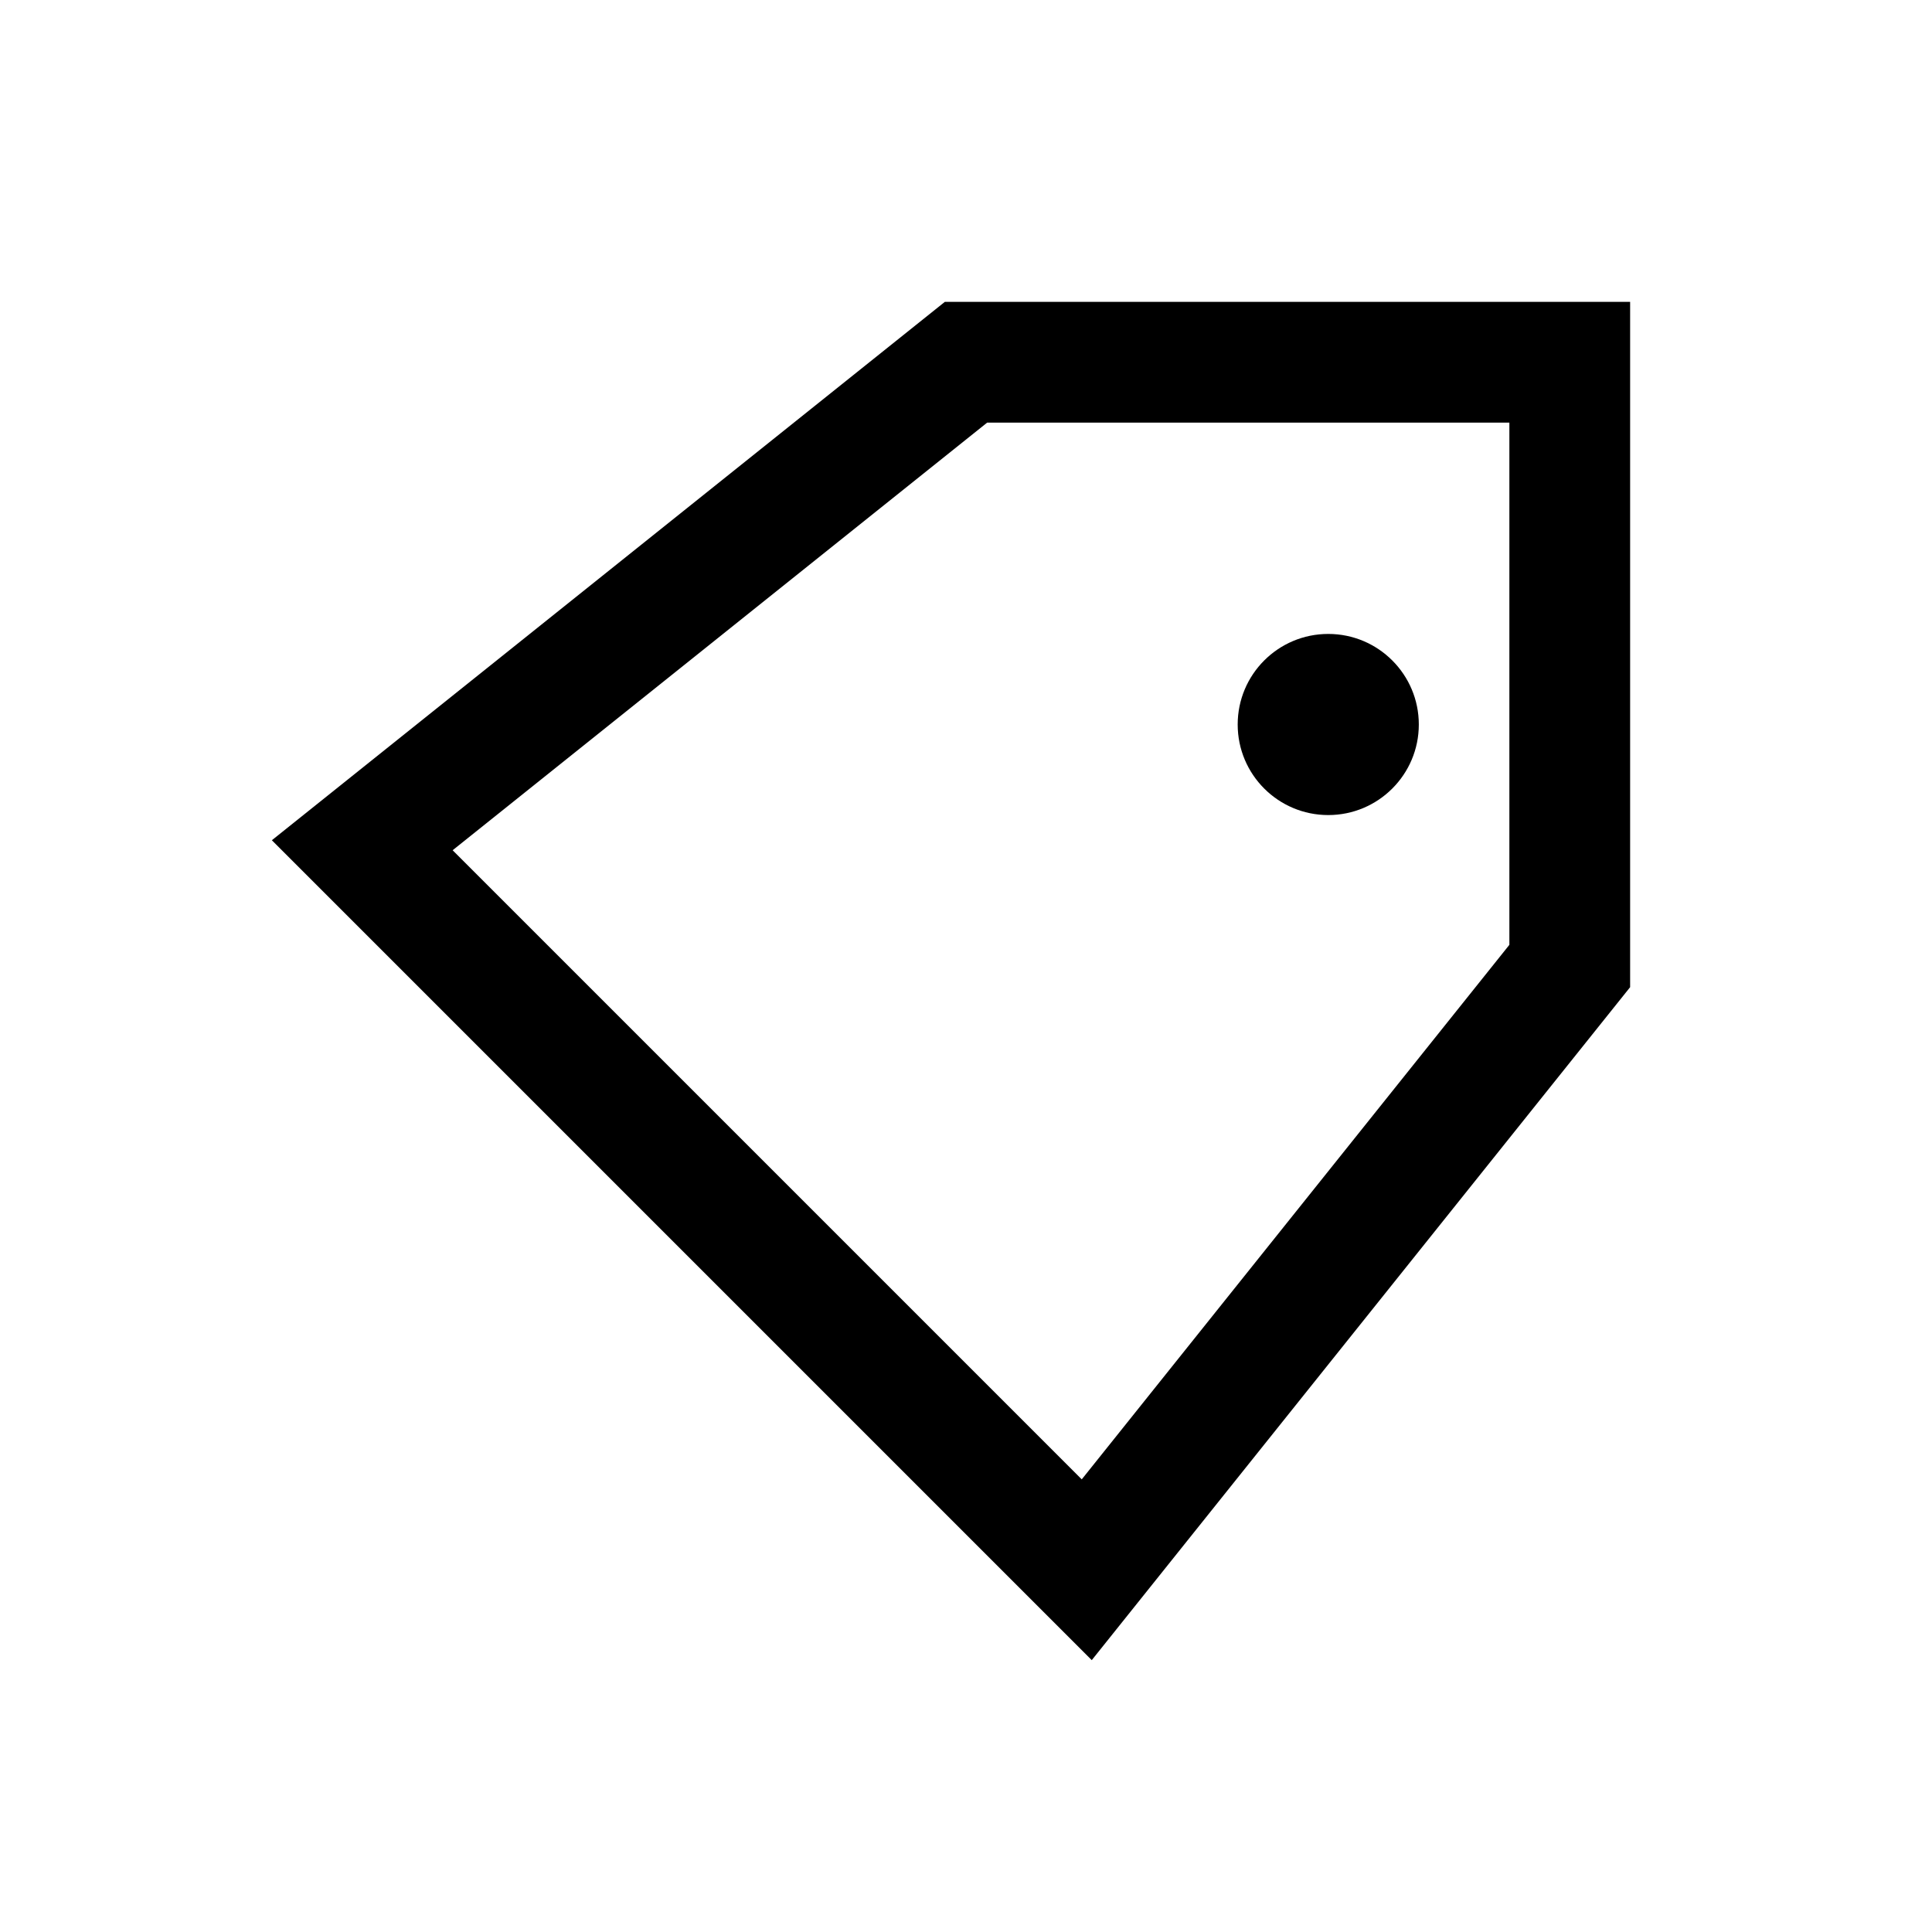 <svg xmlns="http://www.w3.org/2000/svg" viewBox="0 0 64 64" width="64" height="64">
  <path d="M12 28l20-16h20v20L36 52 12 28z" fill="none" stroke="currentColor" stroke-width="4"/>
  <circle cx="44" cy="24" r="3" fill="currentColor"/>
</svg>
